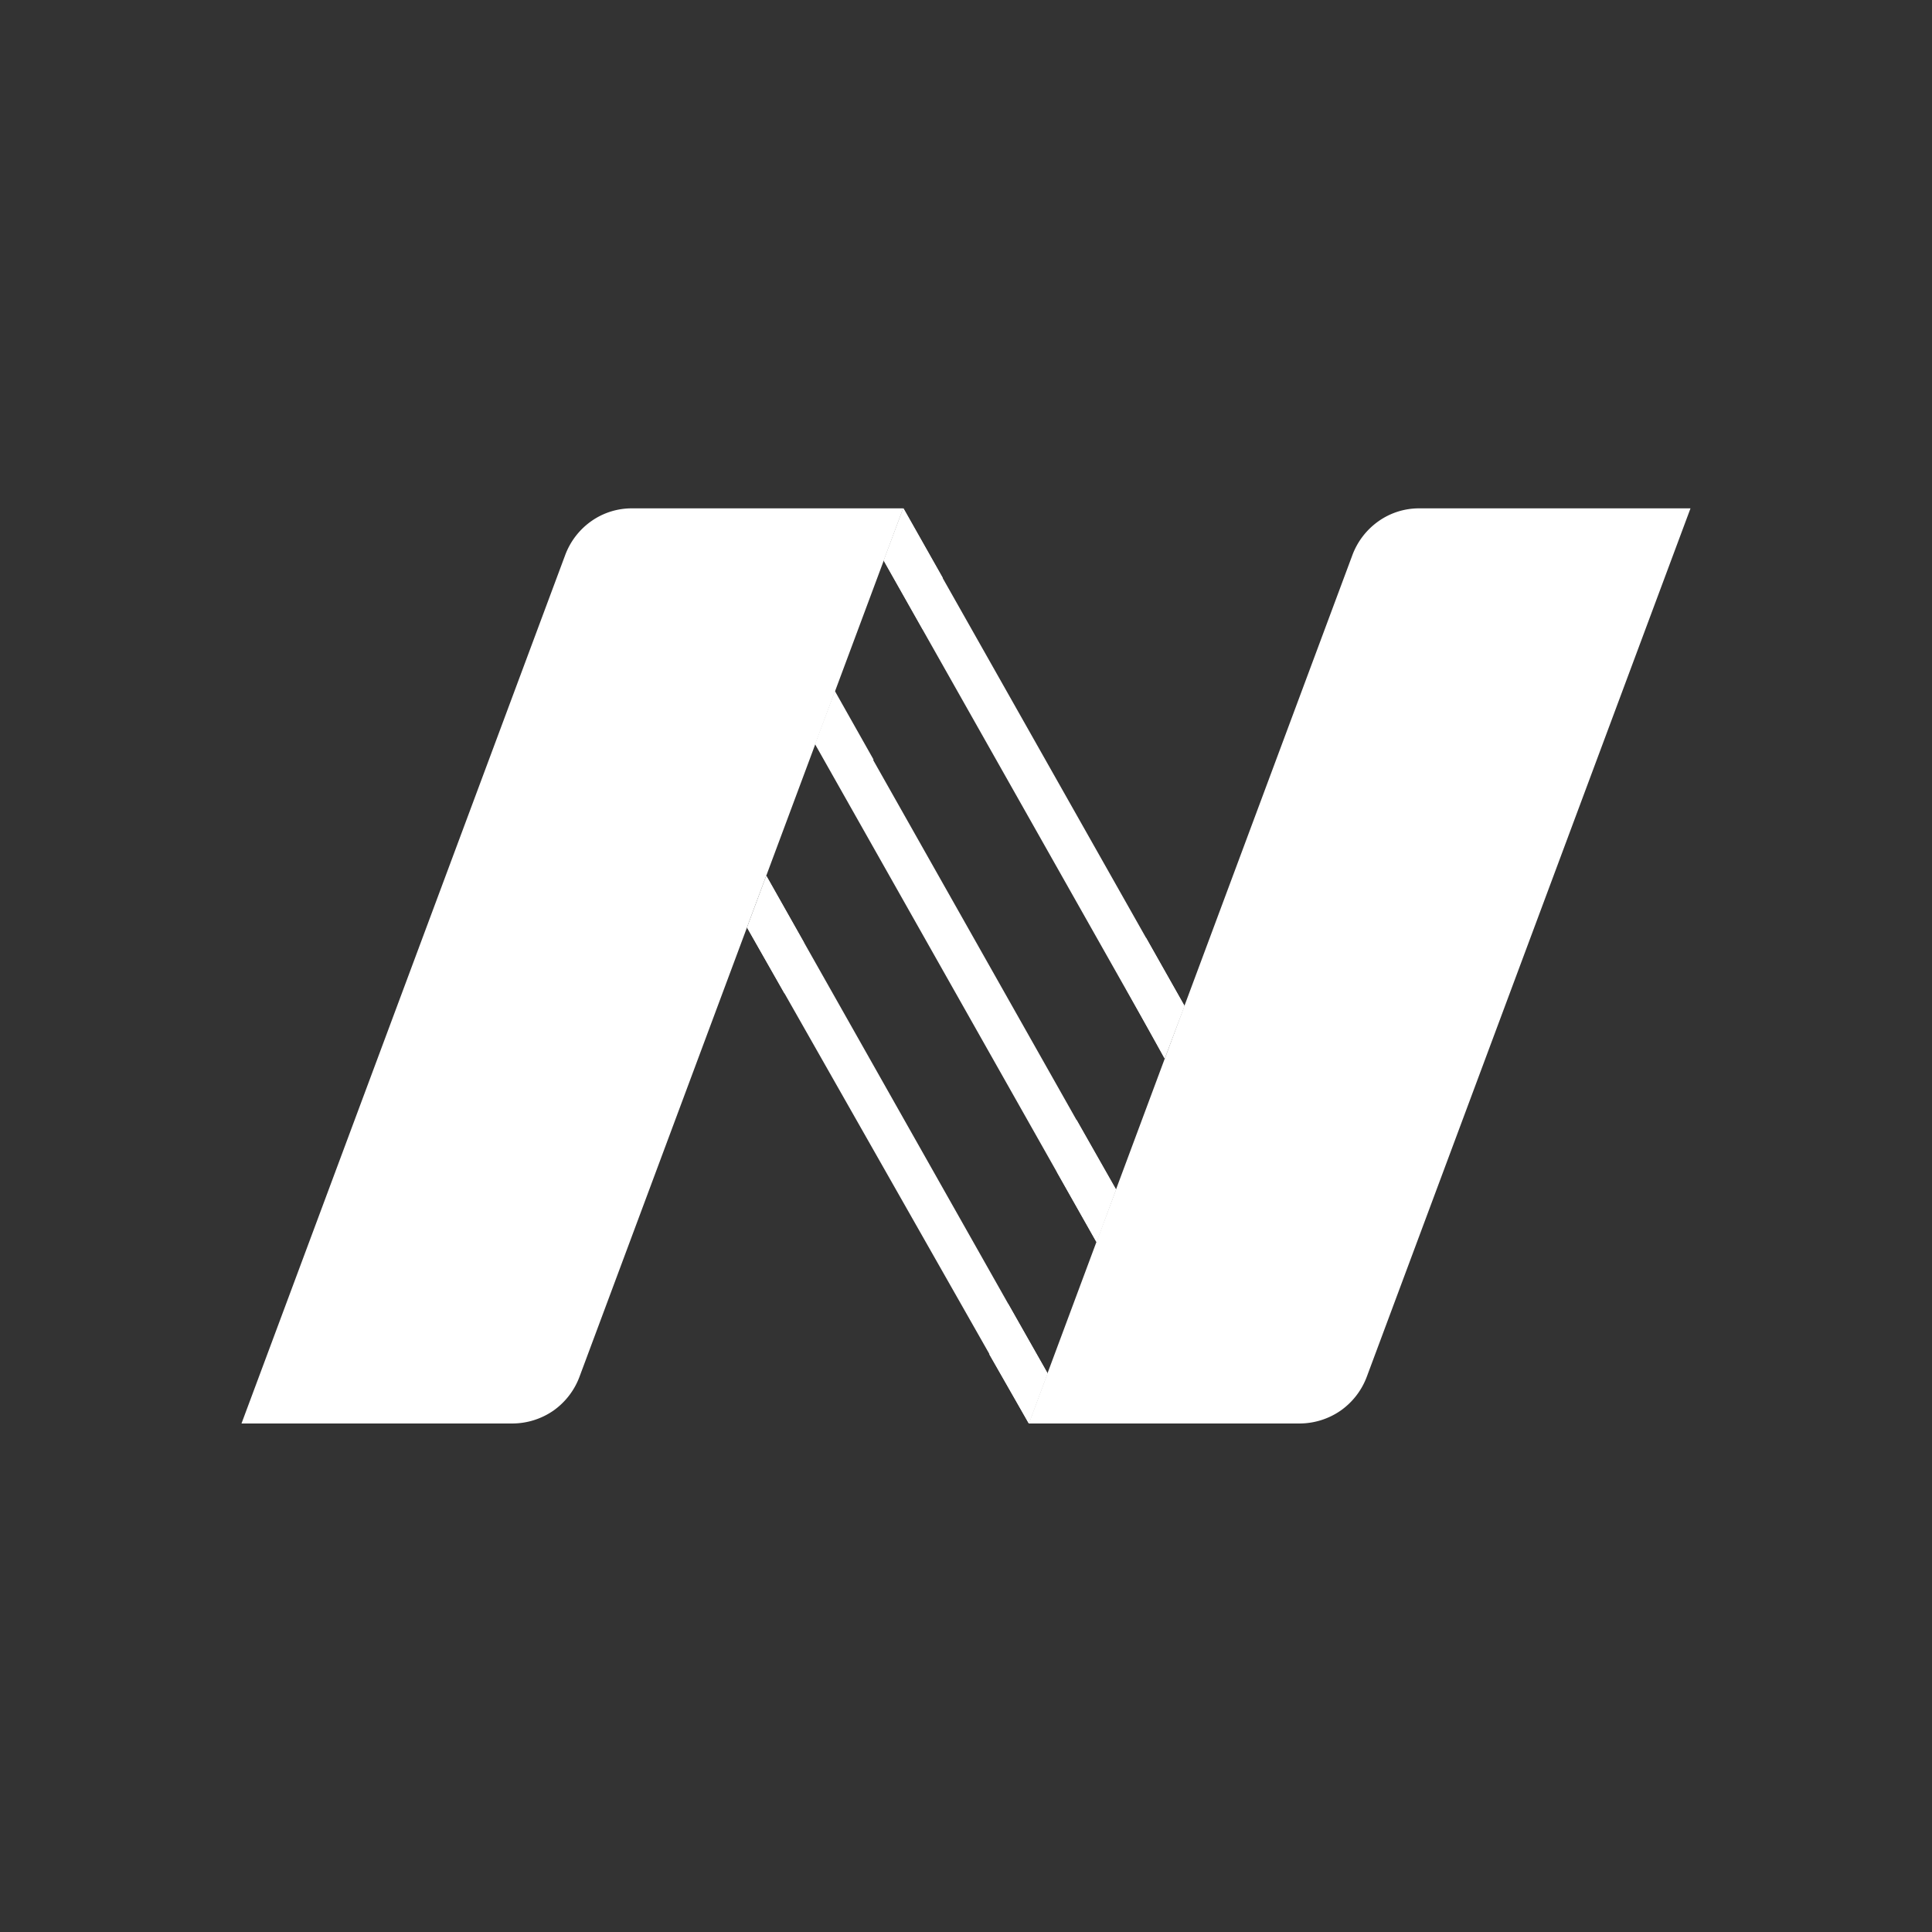 <svg xmlns="http://www.w3.org/2000/svg" width="24" height="24" fill="none" viewBox="0 0 24 24">
    <rect x="0" y="0" width="24" height="24" fill="#333333" stroke="none"/>
    <path fill="#fff" fill-rule="evenodd" d="m11.221 6.315-.243.651 3.492 6.18.243-.653zm-1.94 5.208 3.501 6.162.232-.622L9.52 10.88zm4.338 3.905L10.128 9.25l.243-.651 3.49 6.178z" clip-rule="evenodd"/>
    <path fill="#fff" d="M16.151 17.683H12.78l4.019-10.785a.9.9 0 0 1 .325-.423.87.87 0 0 1 .503-.16H21l-4.02 10.784a.9.9 0 0 1-.326.424.9.9 0 0 1-.503.16m-9.779 0H3L7.02 6.898a.9.9 0 0 1 .324-.423.87.87 0 0 1 .503-.16h3.373L7.2 17.099a.9.9 0 0 1-.325.424.9.9 0 0 1-.503.16"/>
    <path fill="#fff" fill-rule="evenodd" d="M11.22 6.315h.004l.487.862-.246.646-.487-.862zm-.369 3.12-.48-.851-.244.652.478.845zm-.864 2.273-.467-.828-.24.643.466.82z" clip-rule="evenodd"/>
    <path fill="#fff" d="m14.235 11.647.48.85-.249.652-.473-.857zm-.37 3.129-.491-.864-.244.648.493.872zm-.853 2.28-.49-.862-.232.632.49.857z"/>
</svg>
